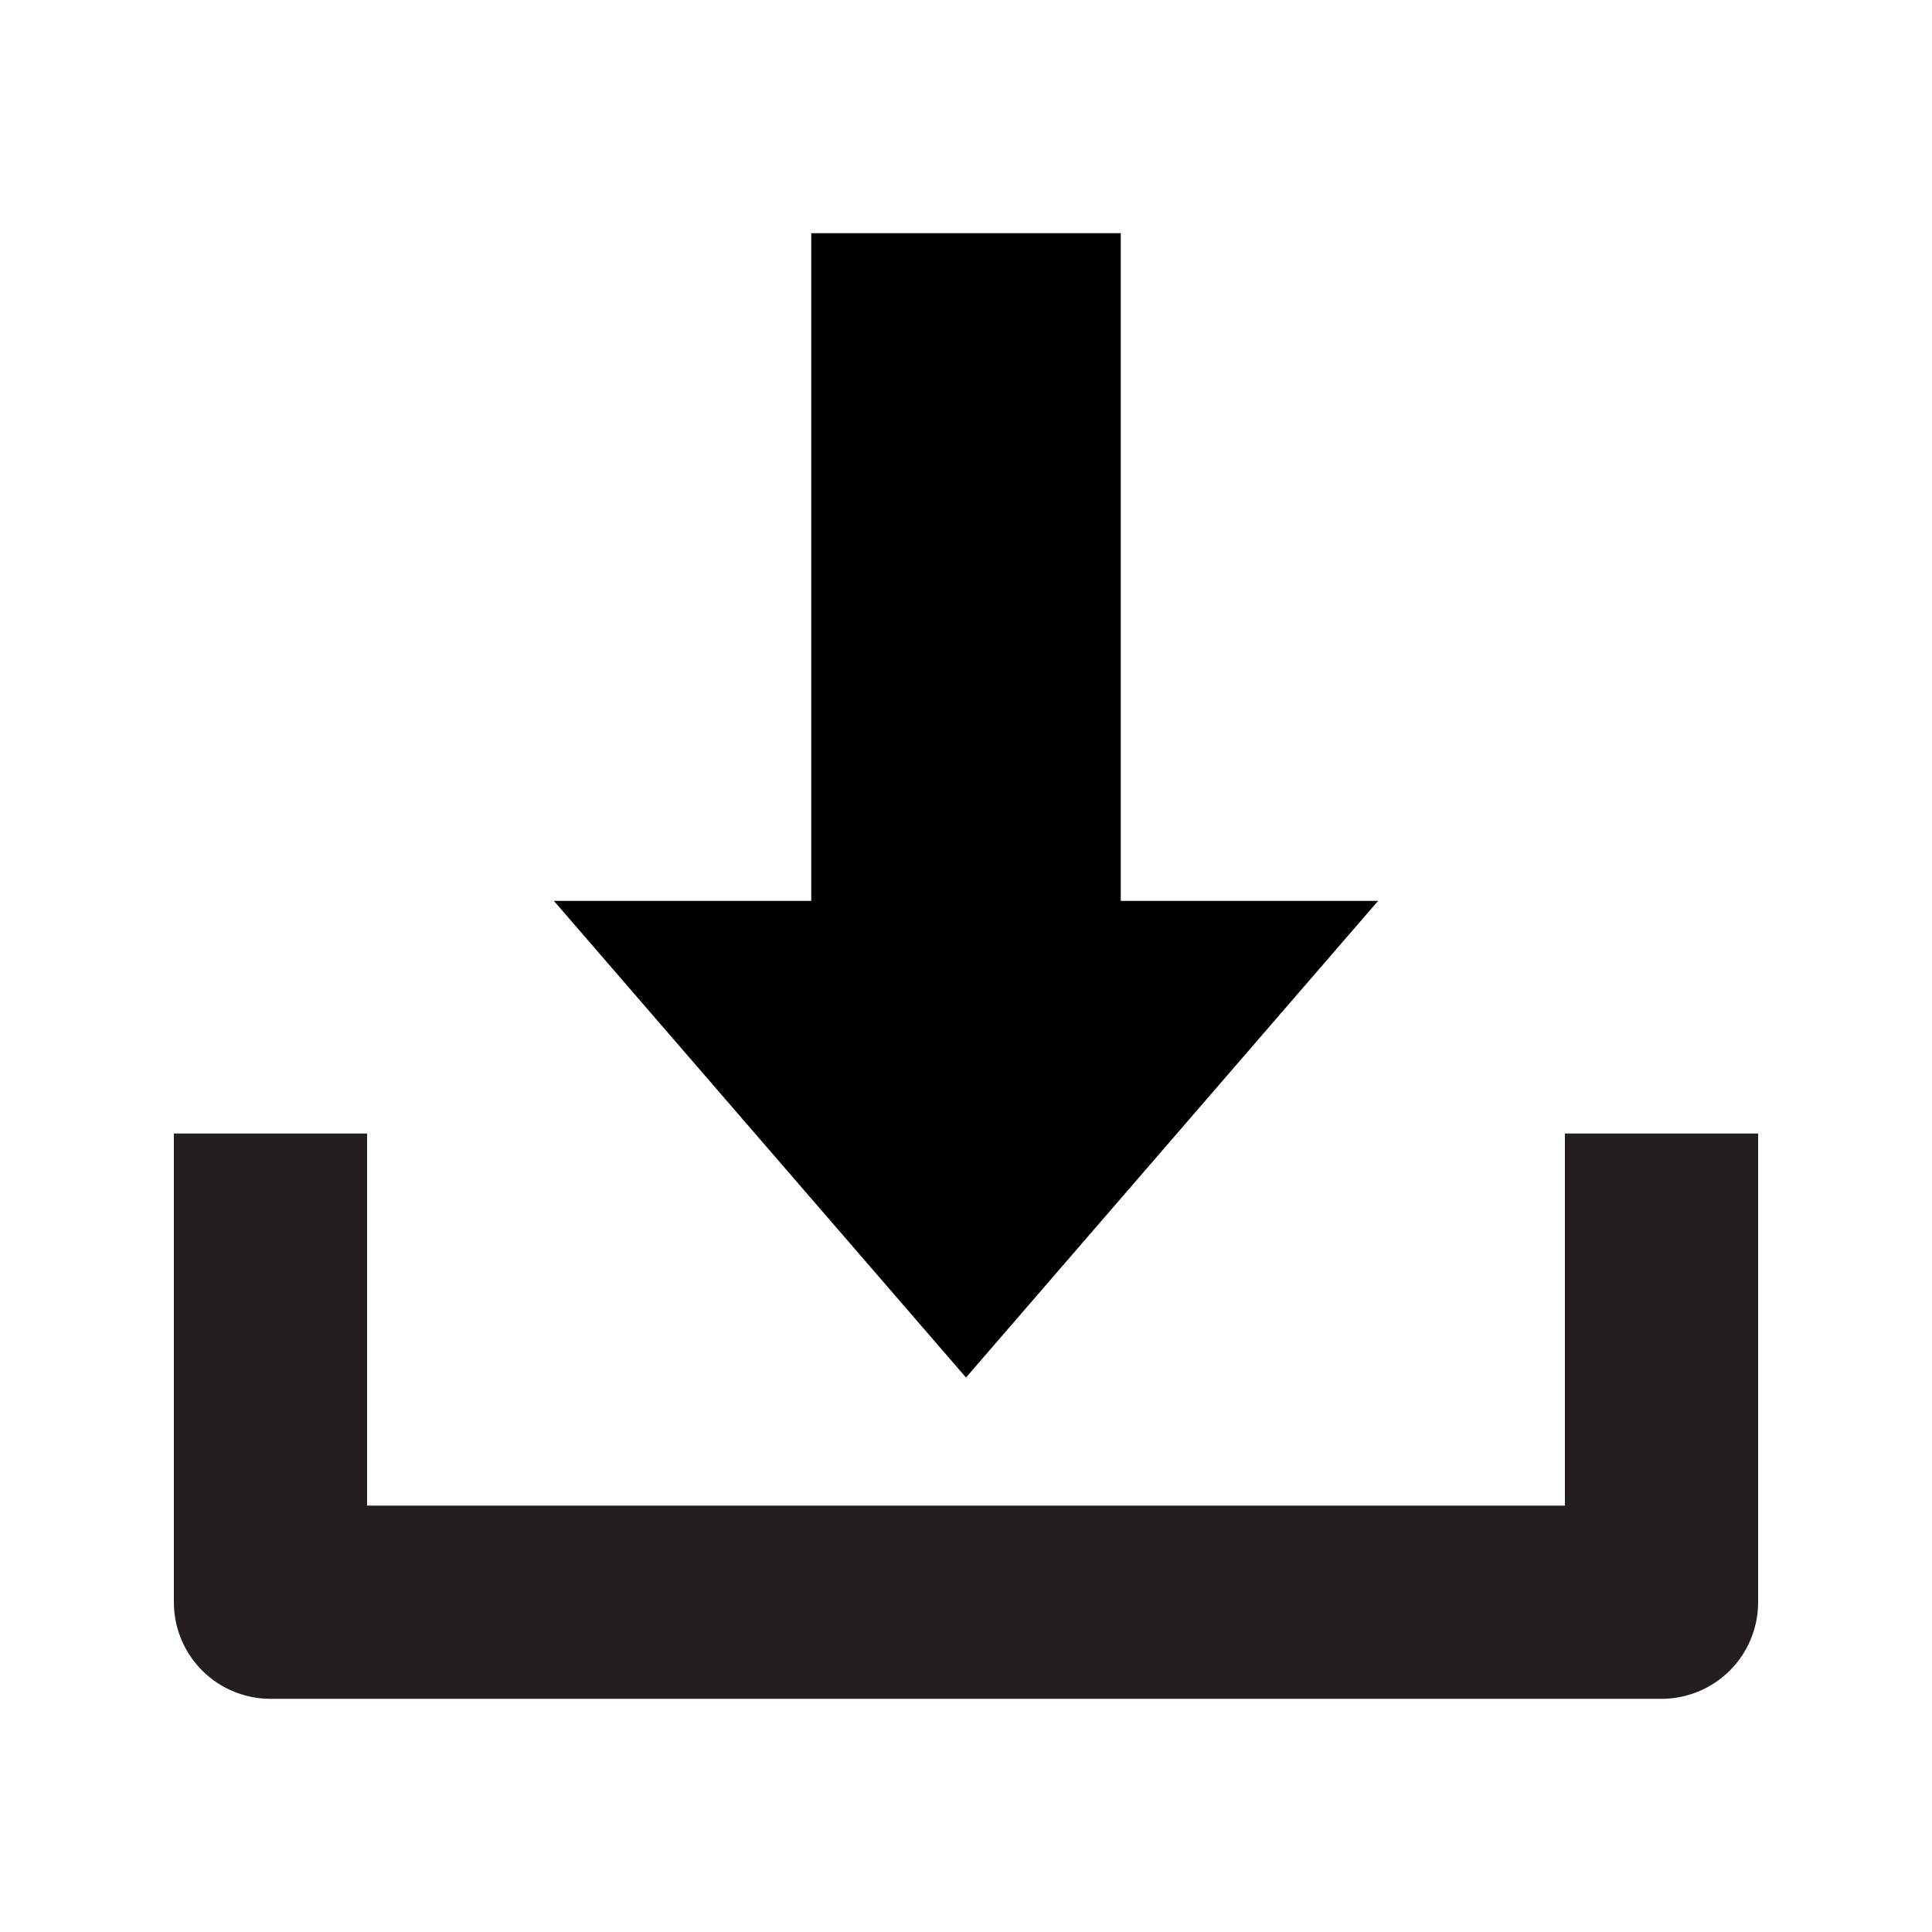 <svg xmlns="http://www.w3.org/2000/svg" viewBox="0 0 100 100"><defs><style>.cls-1{fill:#231f20;}</style></defs><title>download</title><g id="download"><polygon points="28.67 46.63 50 71.3 71.33 46.63 58.01 46.63 58.01 12.07 41.99 12.07 41.99 46.63 28.67 46.63"/><path class="cls-1" d="M86,87.93H14a5,5,0,0,1-5-5V58.67H19V77.93H81V58.67H91V82.93A5,5,0,0,1,86,87.93Z"/></g></svg>